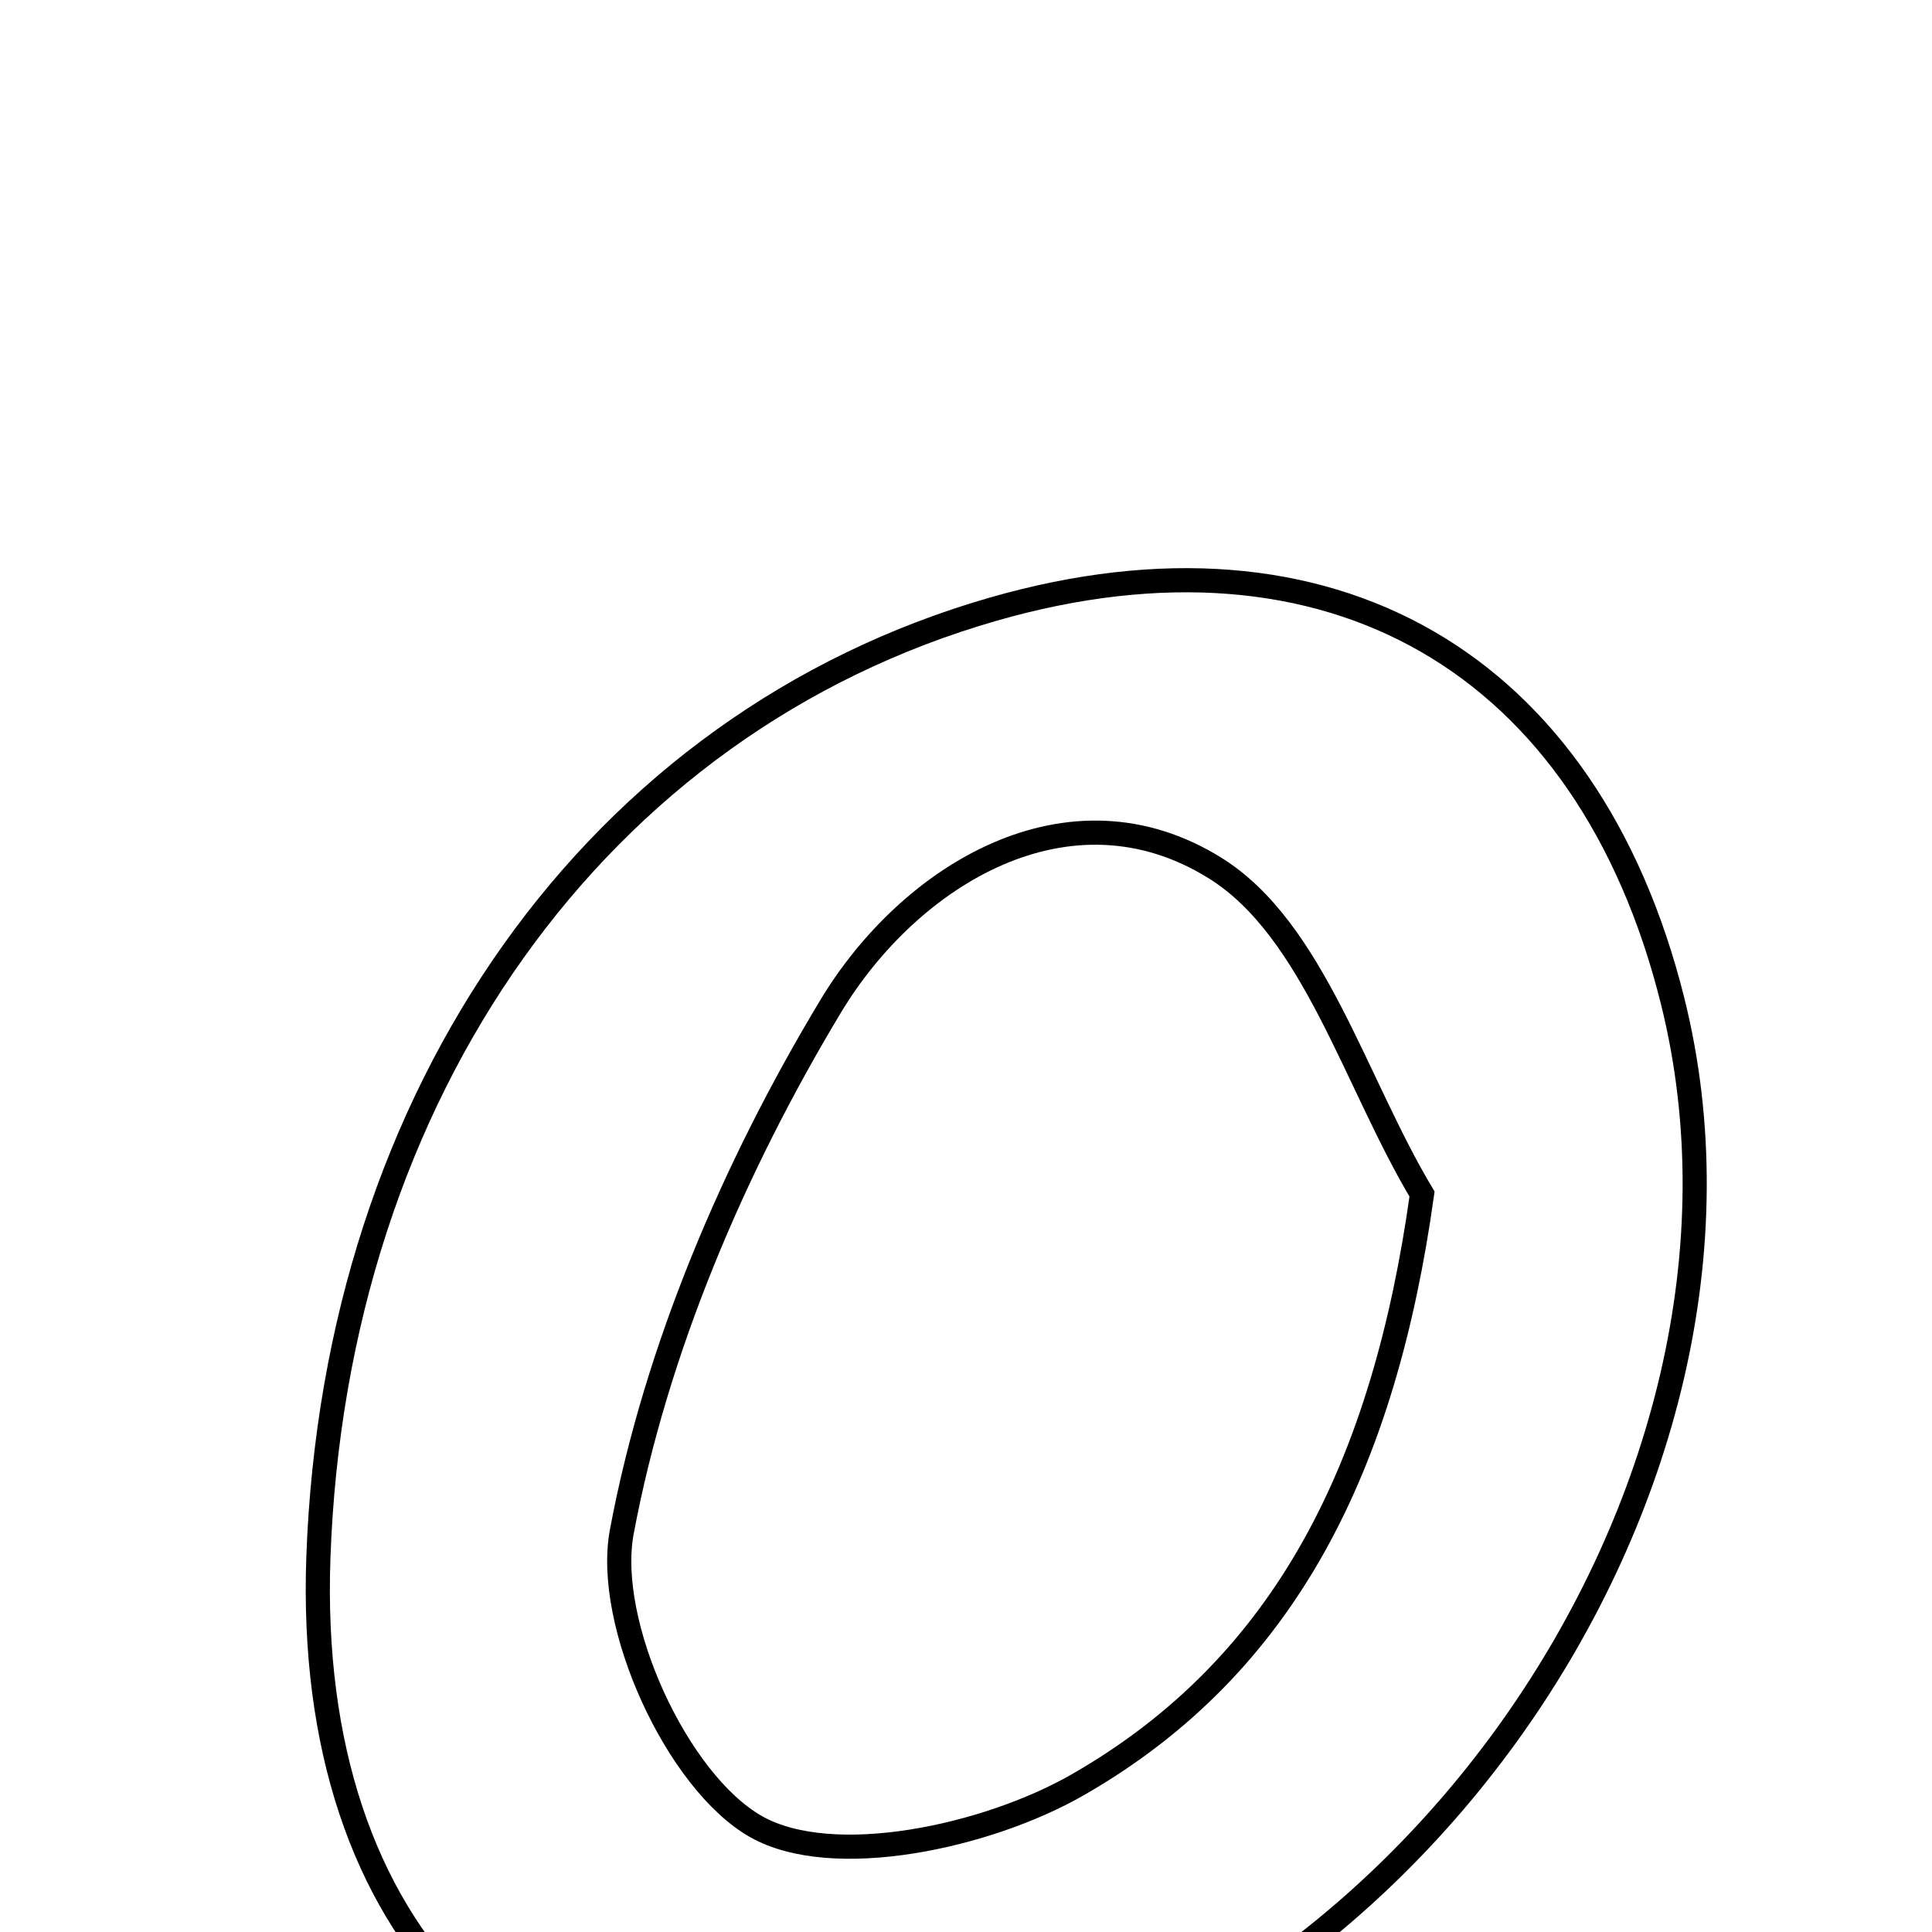 <svg xmlns="http://www.w3.org/2000/svg" viewBox="0.0 0.0 24.0 24.0" height="200px" width="200px"><path fill="none" stroke="black" stroke-width=".3" stroke-opacity="1.0"  filling="0" d="M12.339 7.567 C16.517 6.367 19.727 8.219 20.778 12.435 C22.304 18.555 17.243 25.706 10.924 26.359 C6.544 26.813 3.789 24.039 3.955 19.347 C4.161 13.559 7.42 8.98 12.339 7.567"></path>
<path fill="none" stroke="black" stroke-width=".3" stroke-opacity="1.0"  filling="0" d="M15.097 10.785 C16.319 11.547 16.833 13.444 17.665 14.833 C17.198 18.176 15.993 20.68 13.385 22.173 C12.262 22.816 10.347 23.232 9.392 22.691 C8.409 22.134 7.511 20.165 7.724 19.029 C8.149 16.76 9.119 14.493 10.319 12.5 C11.299 10.872 13.281 9.652 15.097 10.785"></path></svg>